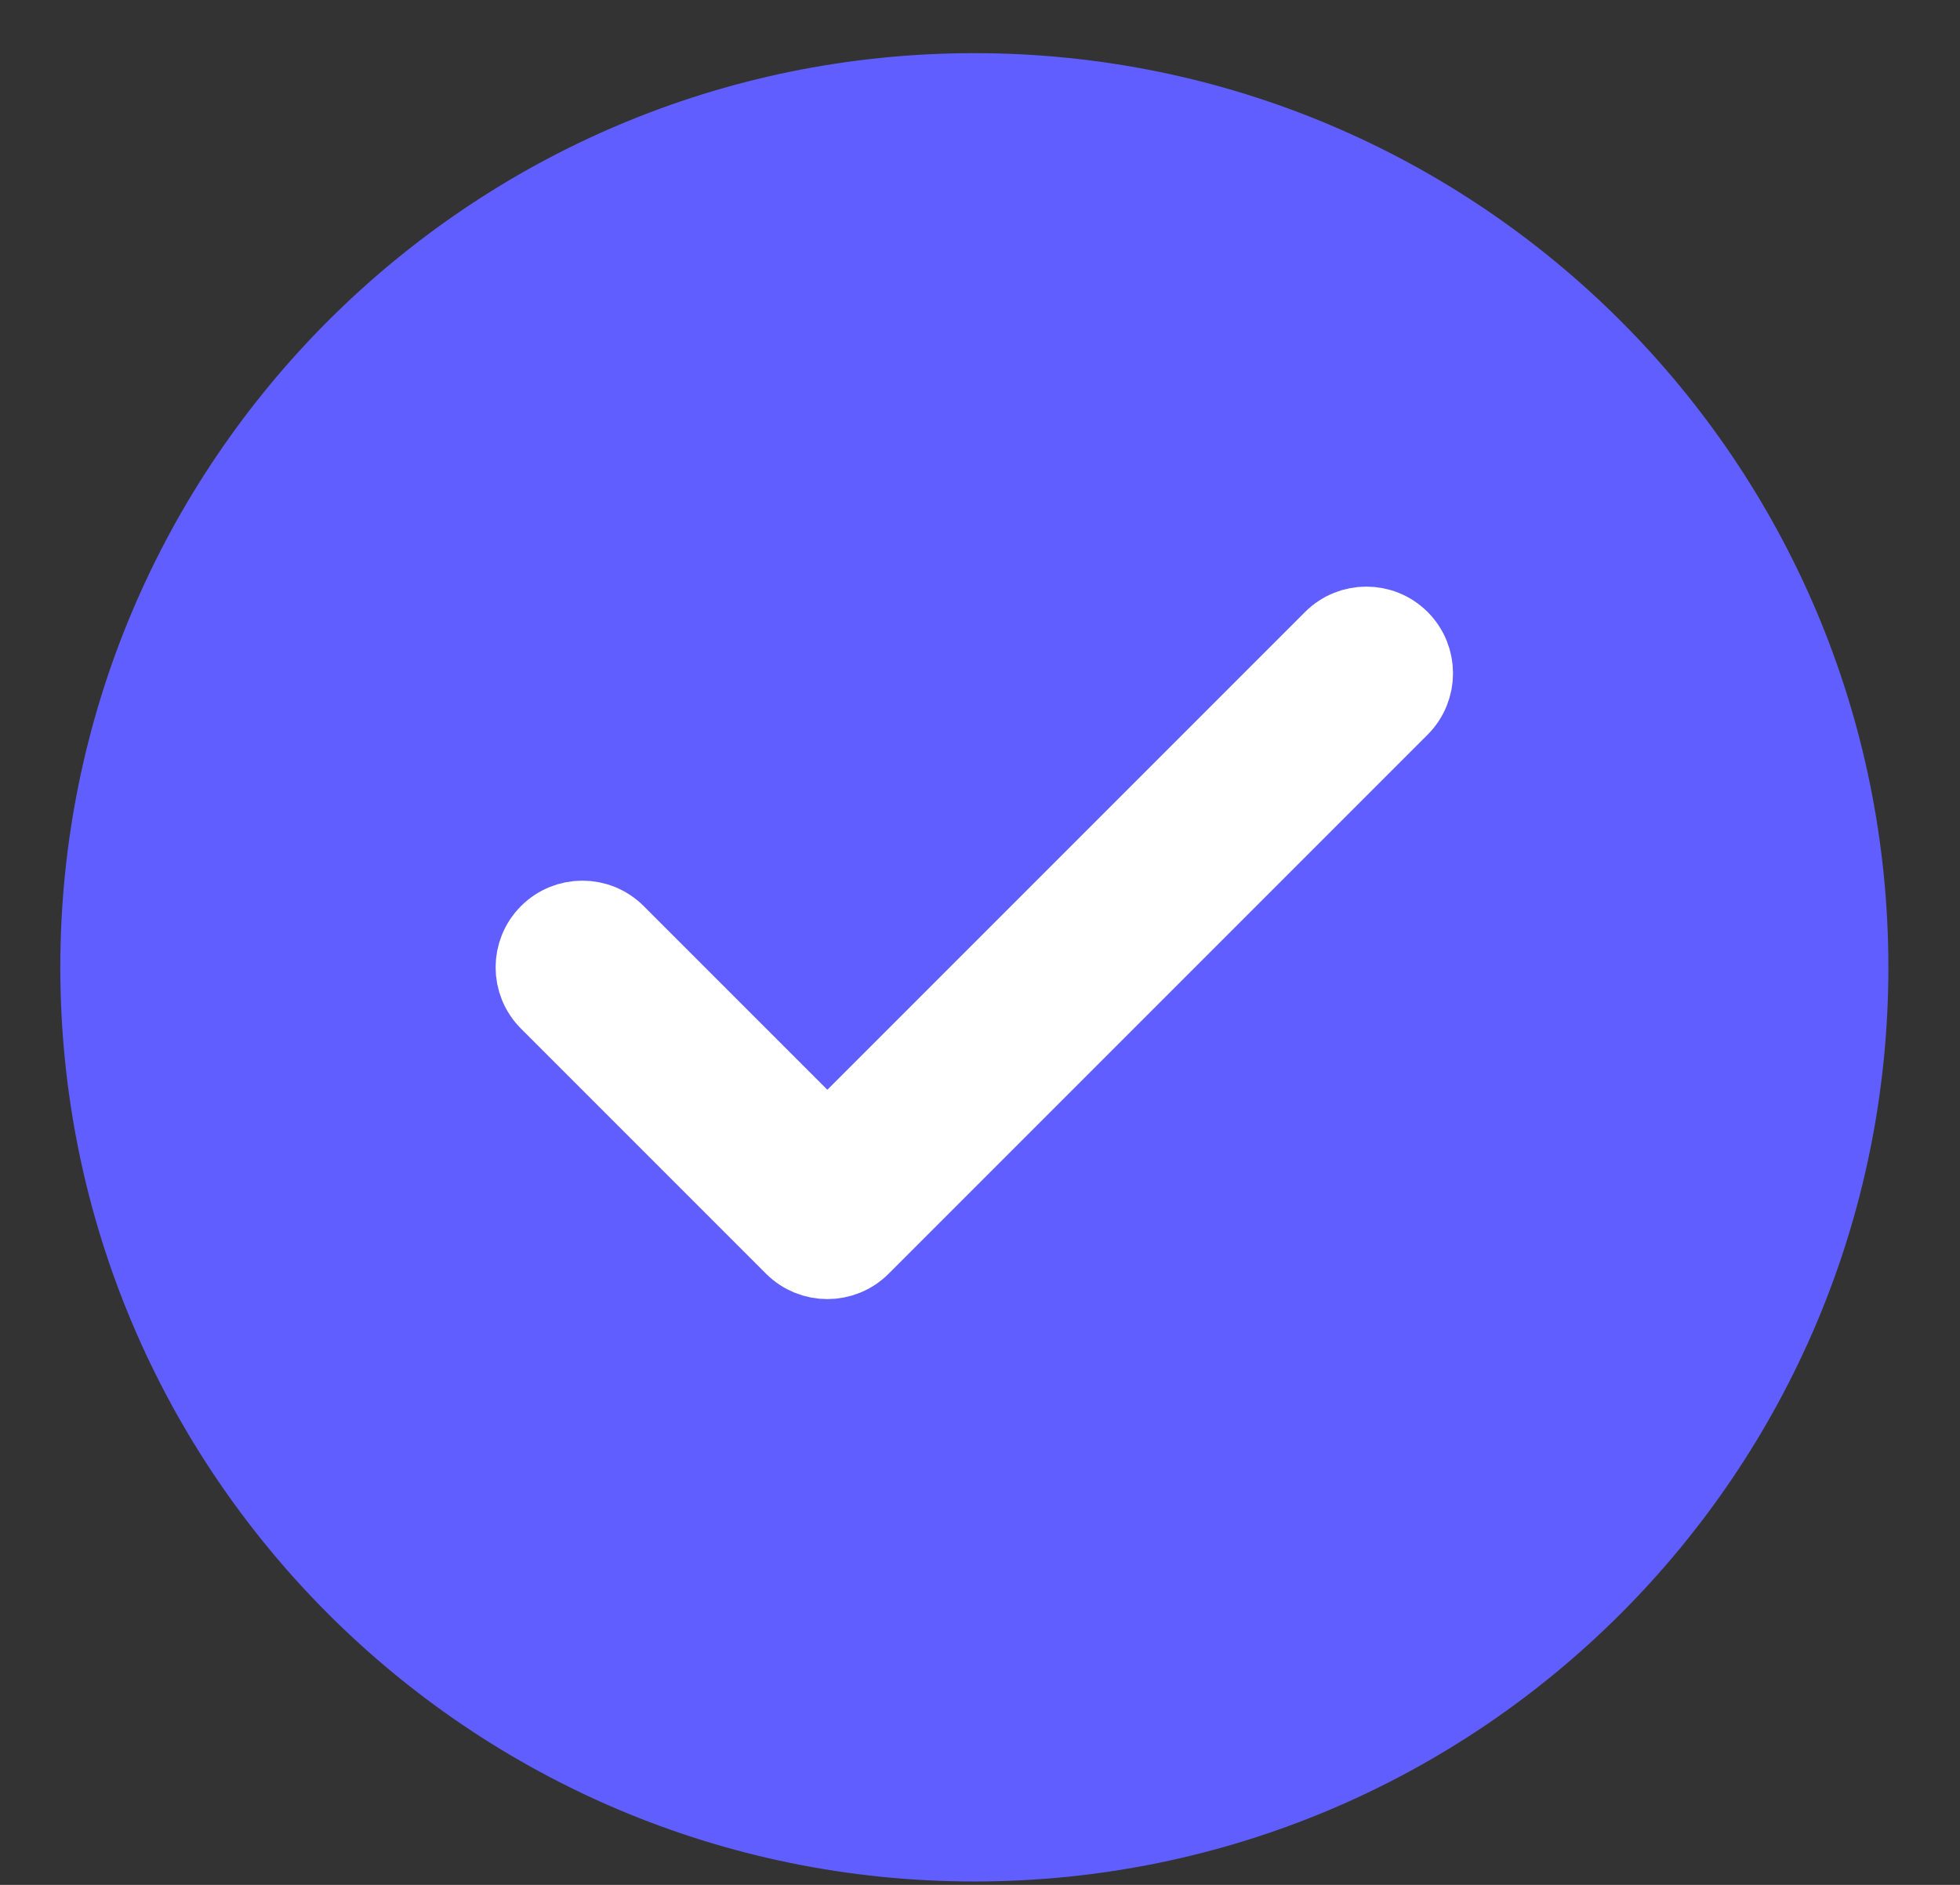 <svg width="26" height="25" viewBox="0 0 26 25" fill="none" xmlns="http://www.w3.org/2000/svg">
<rect x="0" y="0" width="26" height="25" fill="#333333" stroke="none"/>
<path d="M12.925 24.455C19.345 24.455 24.55 19.251 24.55 12.83C24.55 6.41 19.345 1.205 12.925 1.205C6.505 1.205 1.3 6.41 1.3 12.83C1.3 19.251 6.505 24.455 12.925 24.455Z" fill="#615EFF" stroke="#615EFF"/>
<path fill-rule="evenodd" clip-rule="evenodd" d="M18.585 8.471C18.838 8.725 18.838 9.136 18.585 9.39L11.435 16.54C11.181 16.794 10.769 16.794 10.515 16.54L7.265 13.29C7.011 13.036 7.011 12.625 7.265 12.371C7.519 12.117 7.931 12.117 8.185 12.371L10.975 15.161L17.665 8.471C17.919 8.217 18.331 8.217 18.585 8.471Z" fill="white" stroke="white" stroke-linecap="round" stroke-linejoin="round"/>
</svg>
